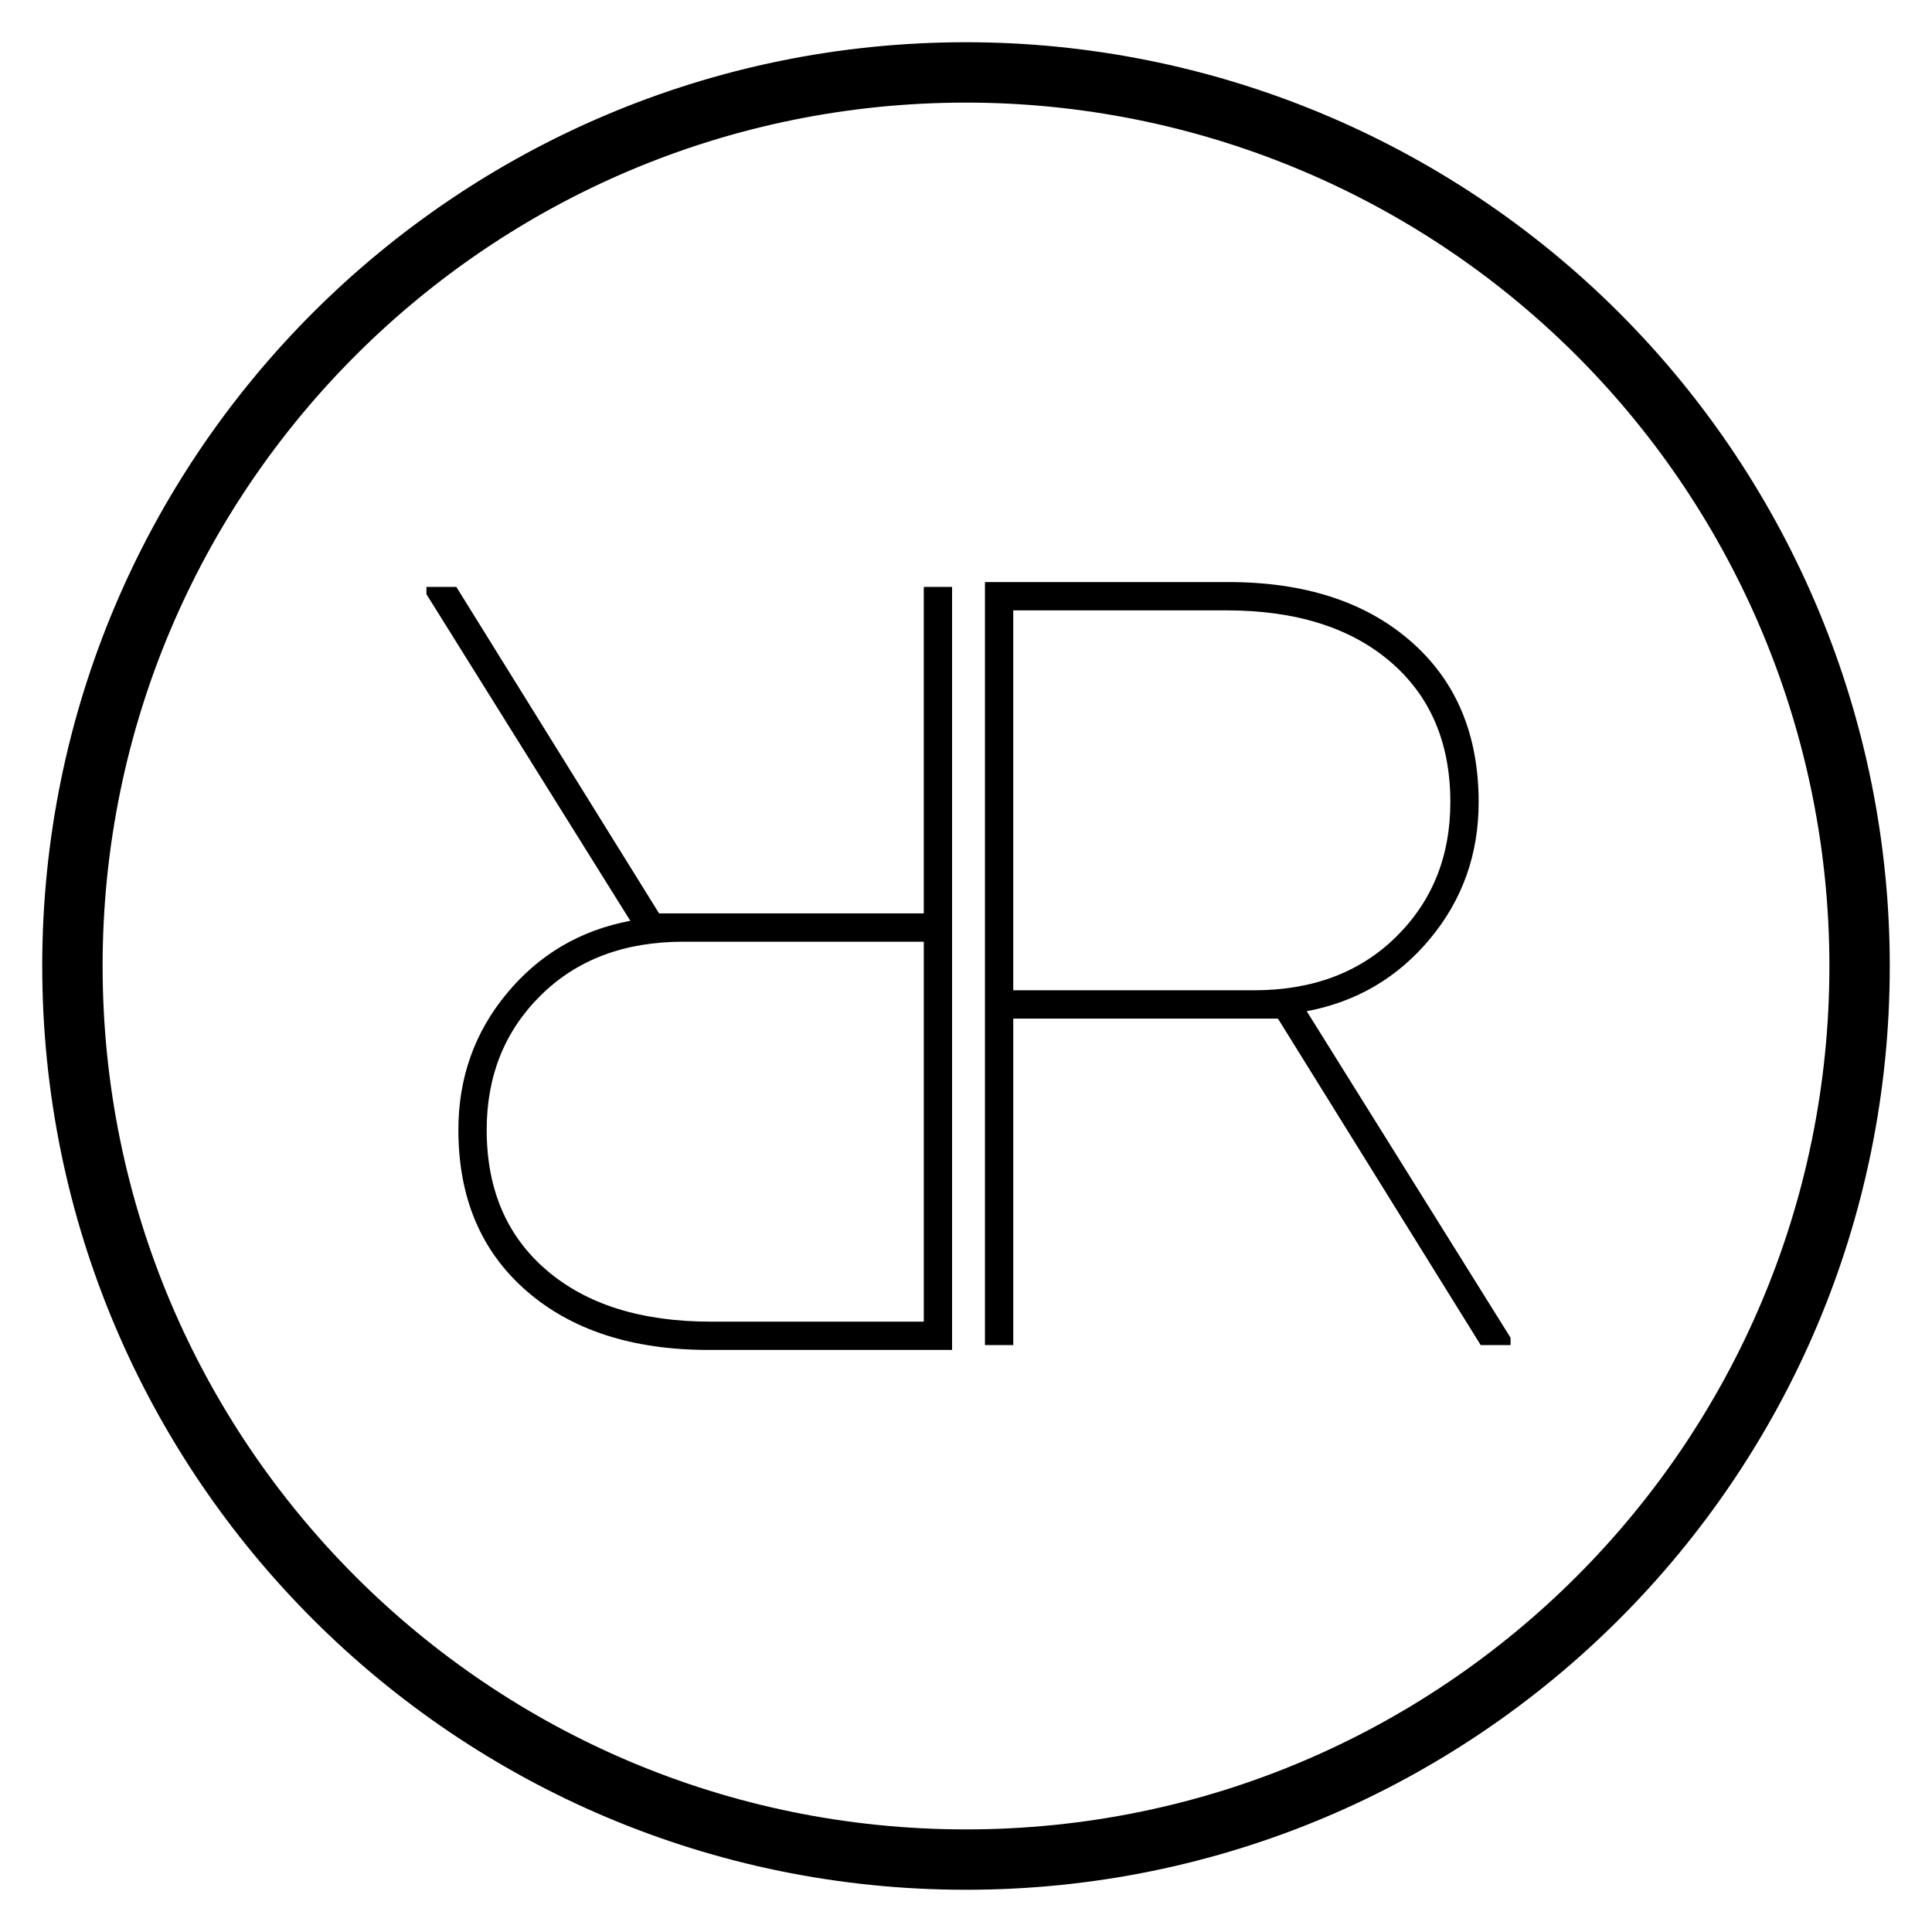<svg version="1.1" viewBox="0.0 0.0 384.0 384.0" fill="none" stroke="none" stroke-linecap="square" stroke-miterlimit="10" xmlns:xlink="http://www.w3.org/1999/xlink" xmlns="http://www.w3.org/2000/svg"><clipPath id="p.0"><path d="m0 0l384.0 0l0 384.0l-384.0 0l0 -384.0z" clip-rule="nonzero"/></clipPath><g clip-path="url(#p.0)"><path fill="#000000" fill-opacity="0.0" d="m0 0l384.0 0l0 384.0l-384.0 0z" fill-rule="evenodd"/><path fill="#000000" fill-opacity="0.0" d="m14.394 192.0l0 0c0 -98.089 79.517 -177.606 177.606 -177.606l0 0c47.104 0 92.279 18.712 125.587 52.02c33.308 33.308 52.02 78.482 52.02 125.587l0 0c0 98.089 -79.517 177.606 -177.606 177.606l0 0c-98.089 0 -177.606 -79.517 -177.606 -177.606z" fill-rule="evenodd"/><path stroke="#000000" stroke-width="12.0" stroke-linejoin="round" stroke-linecap="butt" d="m14.394 192.0l0 0c0 -98.089 79.517 -177.606 177.606 -177.606l0 0c47.104 0 92.279 18.712 125.587 52.02c33.308 33.308 52.02 78.482 52.02 125.587l0 0c0 98.089 -79.517 177.606 -177.606 177.606l0 0c-98.089 0 -177.606 -79.517 -177.606 -177.606z" fill-rule="evenodd"/><path fill="#000000" fill-opacity="0.0" d="m25.319 -21.632l437.853 0l0 424.349l-437.853 0z" fill-rule="evenodd"/><path fill="#000000" d="m254.002 202.452l-52.609 0l0 64.891l-5.625 0l0 -151.656l48.328 0q22.812 0 36.297 11.766q13.5 11.766 13.5 31.984q0 15.516 -9.641 27.125q-9.625 11.609 -24.531 14.422l40.516 64.906l0 1.453l-5.938 0l-40.297 -64.891zm-52.609 -5.625l47.812 0q17.5 0 28.281 -10.625q10.781 -10.625 10.781 -26.766q0 -17.719 -11.938 -27.922q-11.922 -10.203 -32.641 -10.203l-42.297 0l0 75.516z" fill-rule="nonzero"/><path fill="#000000" fill-opacity="0.0" d="m358.681 405.632l-437.853 0l0 -424.349l437.853 0z" fill-rule="evenodd"/><path fill="#000000" d="m130.998 181.548l52.609 0l0 -64.891l5.625 0l0 151.656l-48.328 0q-22.812 0 -36.297 -11.766q-13.5 -11.766 -13.5 -31.984q0 -15.516 9.641 -27.125q9.625 -11.609 24.531 -14.422l-40.516 -64.906l0 -1.453l5.938 0l40.297 64.891zm52.609 5.625l-47.812 0q-17.5 0 -28.281 10.625q-10.781 10.625 -10.781 26.766q0 17.719 11.937 27.922q11.922 10.203 32.641 10.203l42.297 0l0 -75.516z" fill-rule="nonzero"/></g></svg>